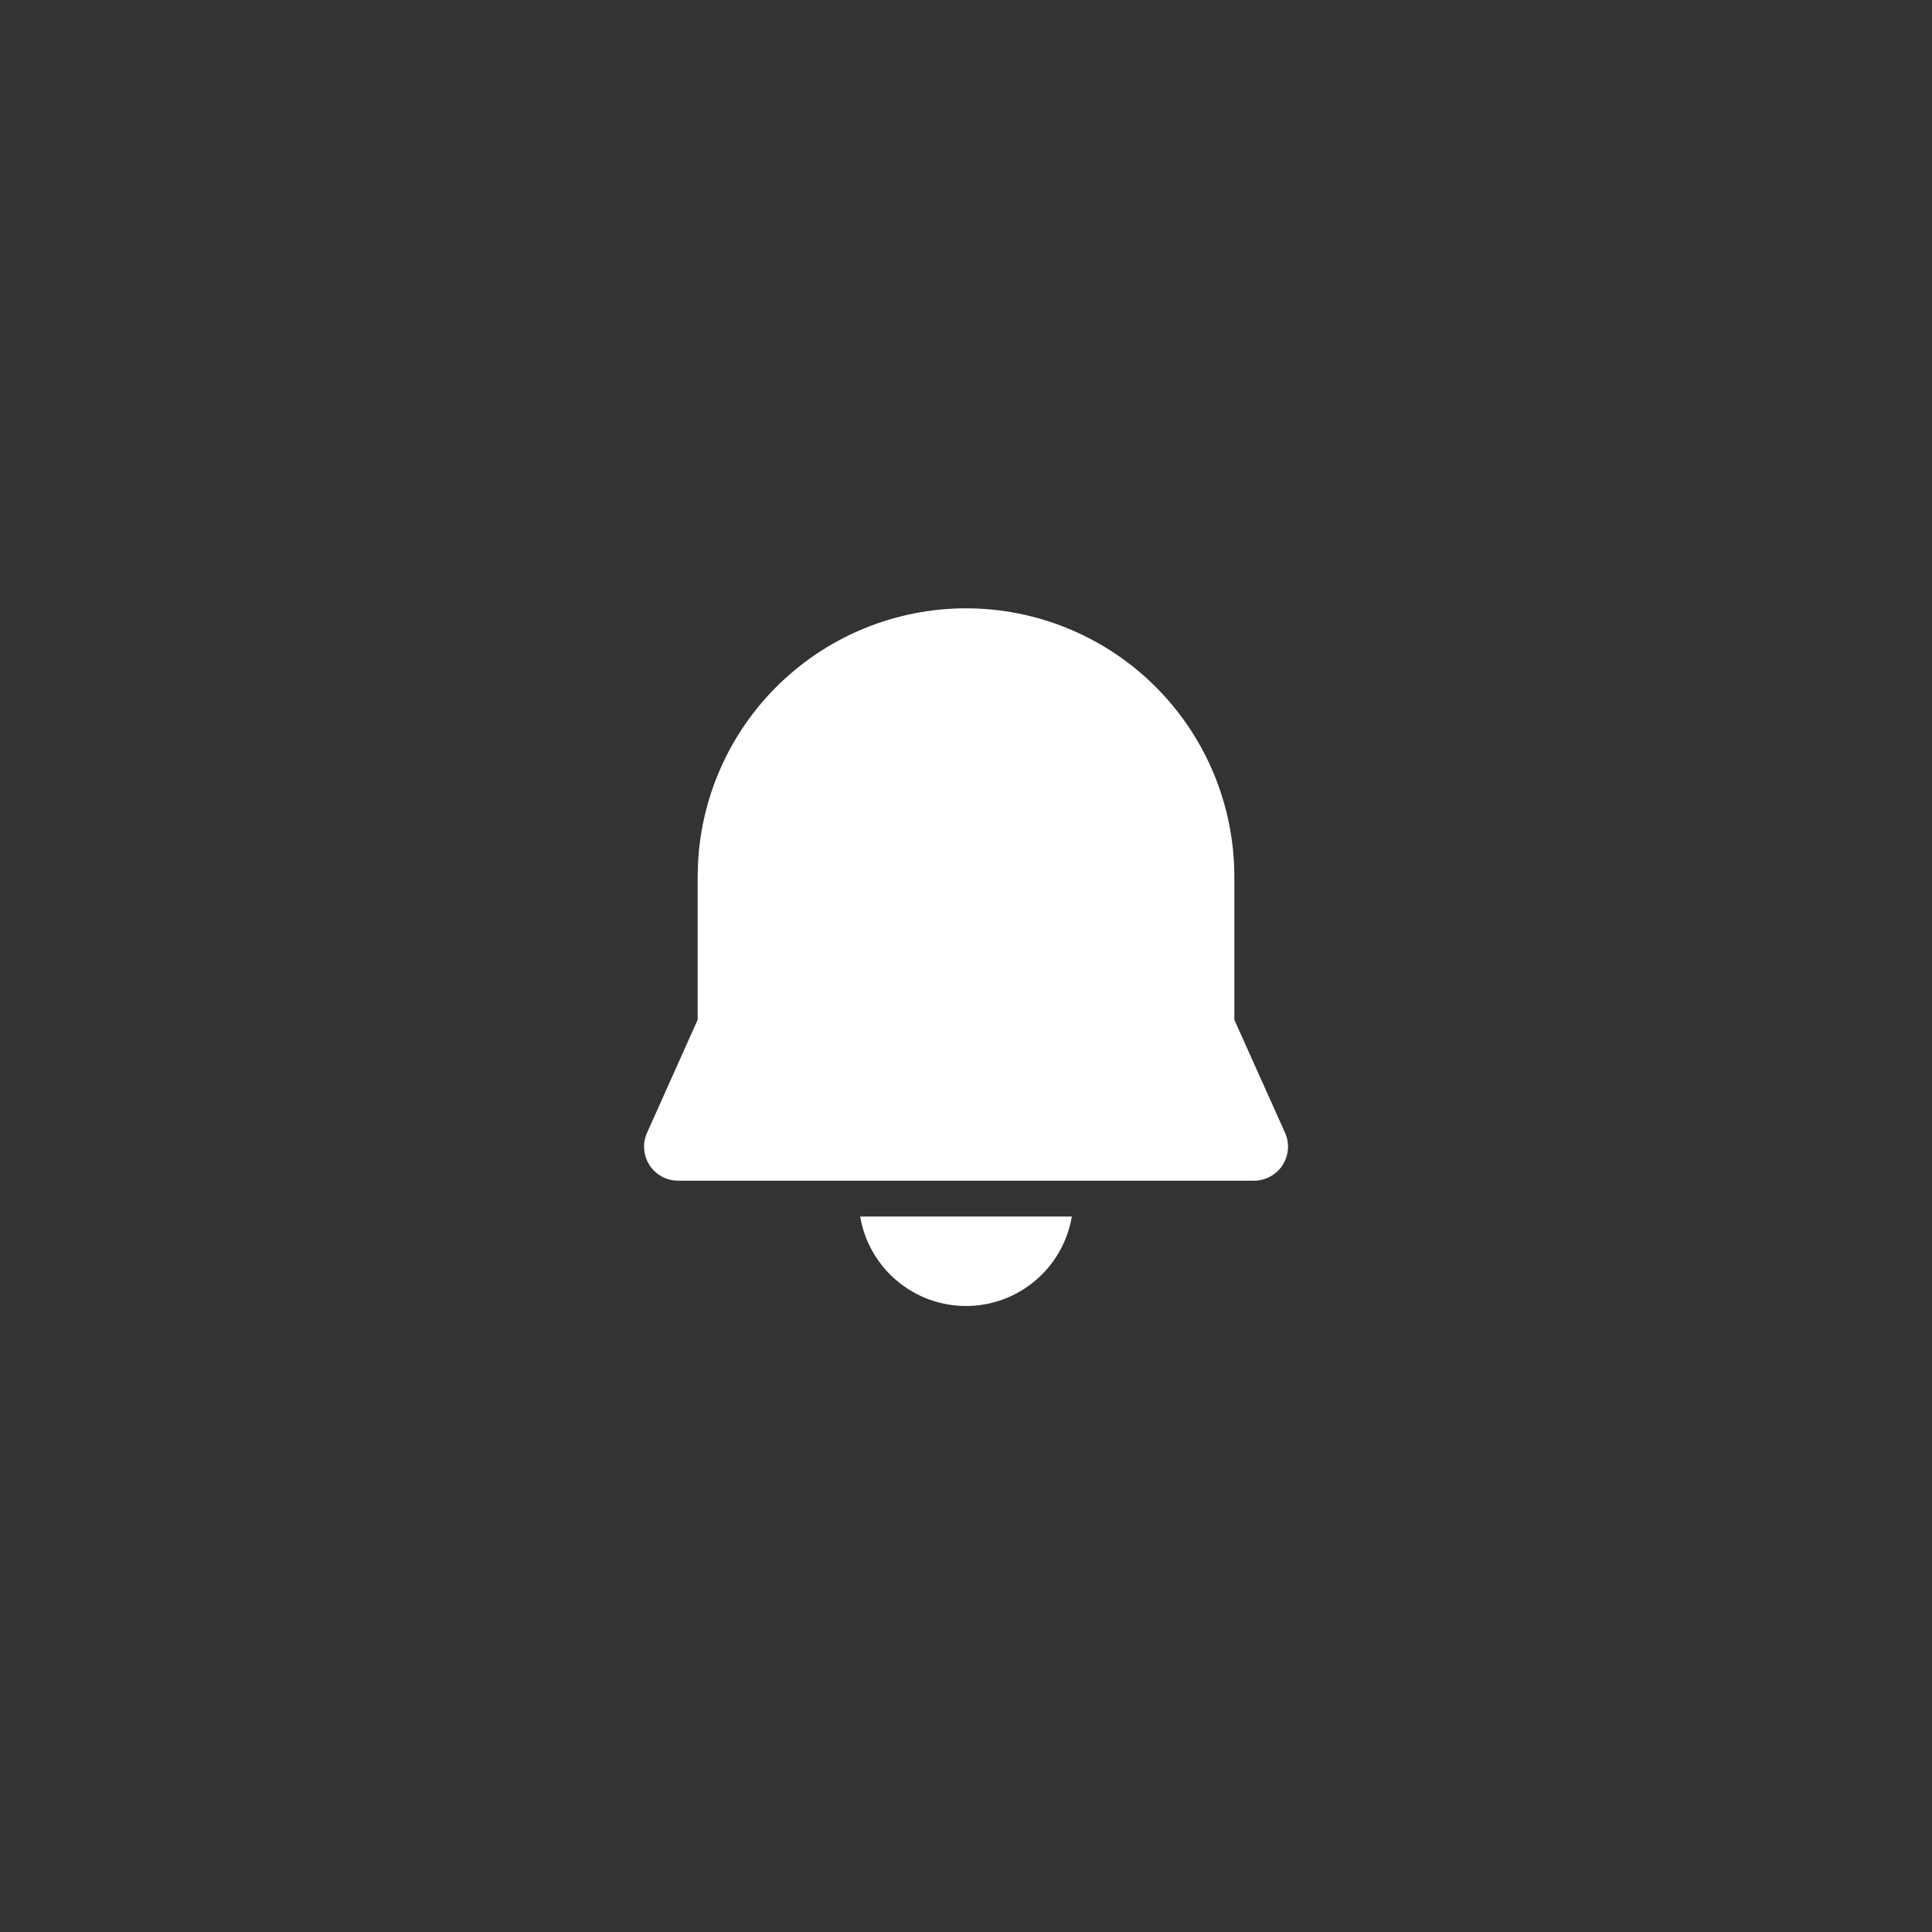 <svg width="54" height="54" viewBox="0 0 54 54" fill="none" xmlns="http://www.w3.org/2000/svg">
<rect x="0" y="0" width="54" height="54" fill="#333333" stroke="none"/>
<path d="M24.042 34.003H29.958C29.84 34.702 29.478 35.337 28.936 35.794C28.395 36.252 27.709 36.503 27 36.503C26.291 36.503 25.605 36.252 25.064 35.794C24.522 35.337 24.16 34.702 24.042 34.003ZM27 17.003C28.989 17.003 30.897 17.793 32.303 19.2C33.71 20.606 34.5 22.514 34.5 24.503V28.503L35.918 31.663C35.983 31.808 36.01 31.966 35.998 32.124C35.985 32.281 35.934 32.434 35.848 32.566C35.762 32.699 35.644 32.809 35.505 32.884C35.366 32.96 35.21 33 35.052 33H18.952C18.794 33 18.638 32.96 18.498 32.885C18.359 32.809 18.241 32.7 18.155 32.567C18.069 32.434 18.017 32.281 18.005 32.123C17.993 31.965 18.02 31.807 18.085 31.662L19.5 28.502V24.49L19.505 24.24C19.573 22.298 20.393 20.458 21.791 19.108C23.189 17.759 25.057 17.003 27 17.003Z" fill="white"/>
</svg>
